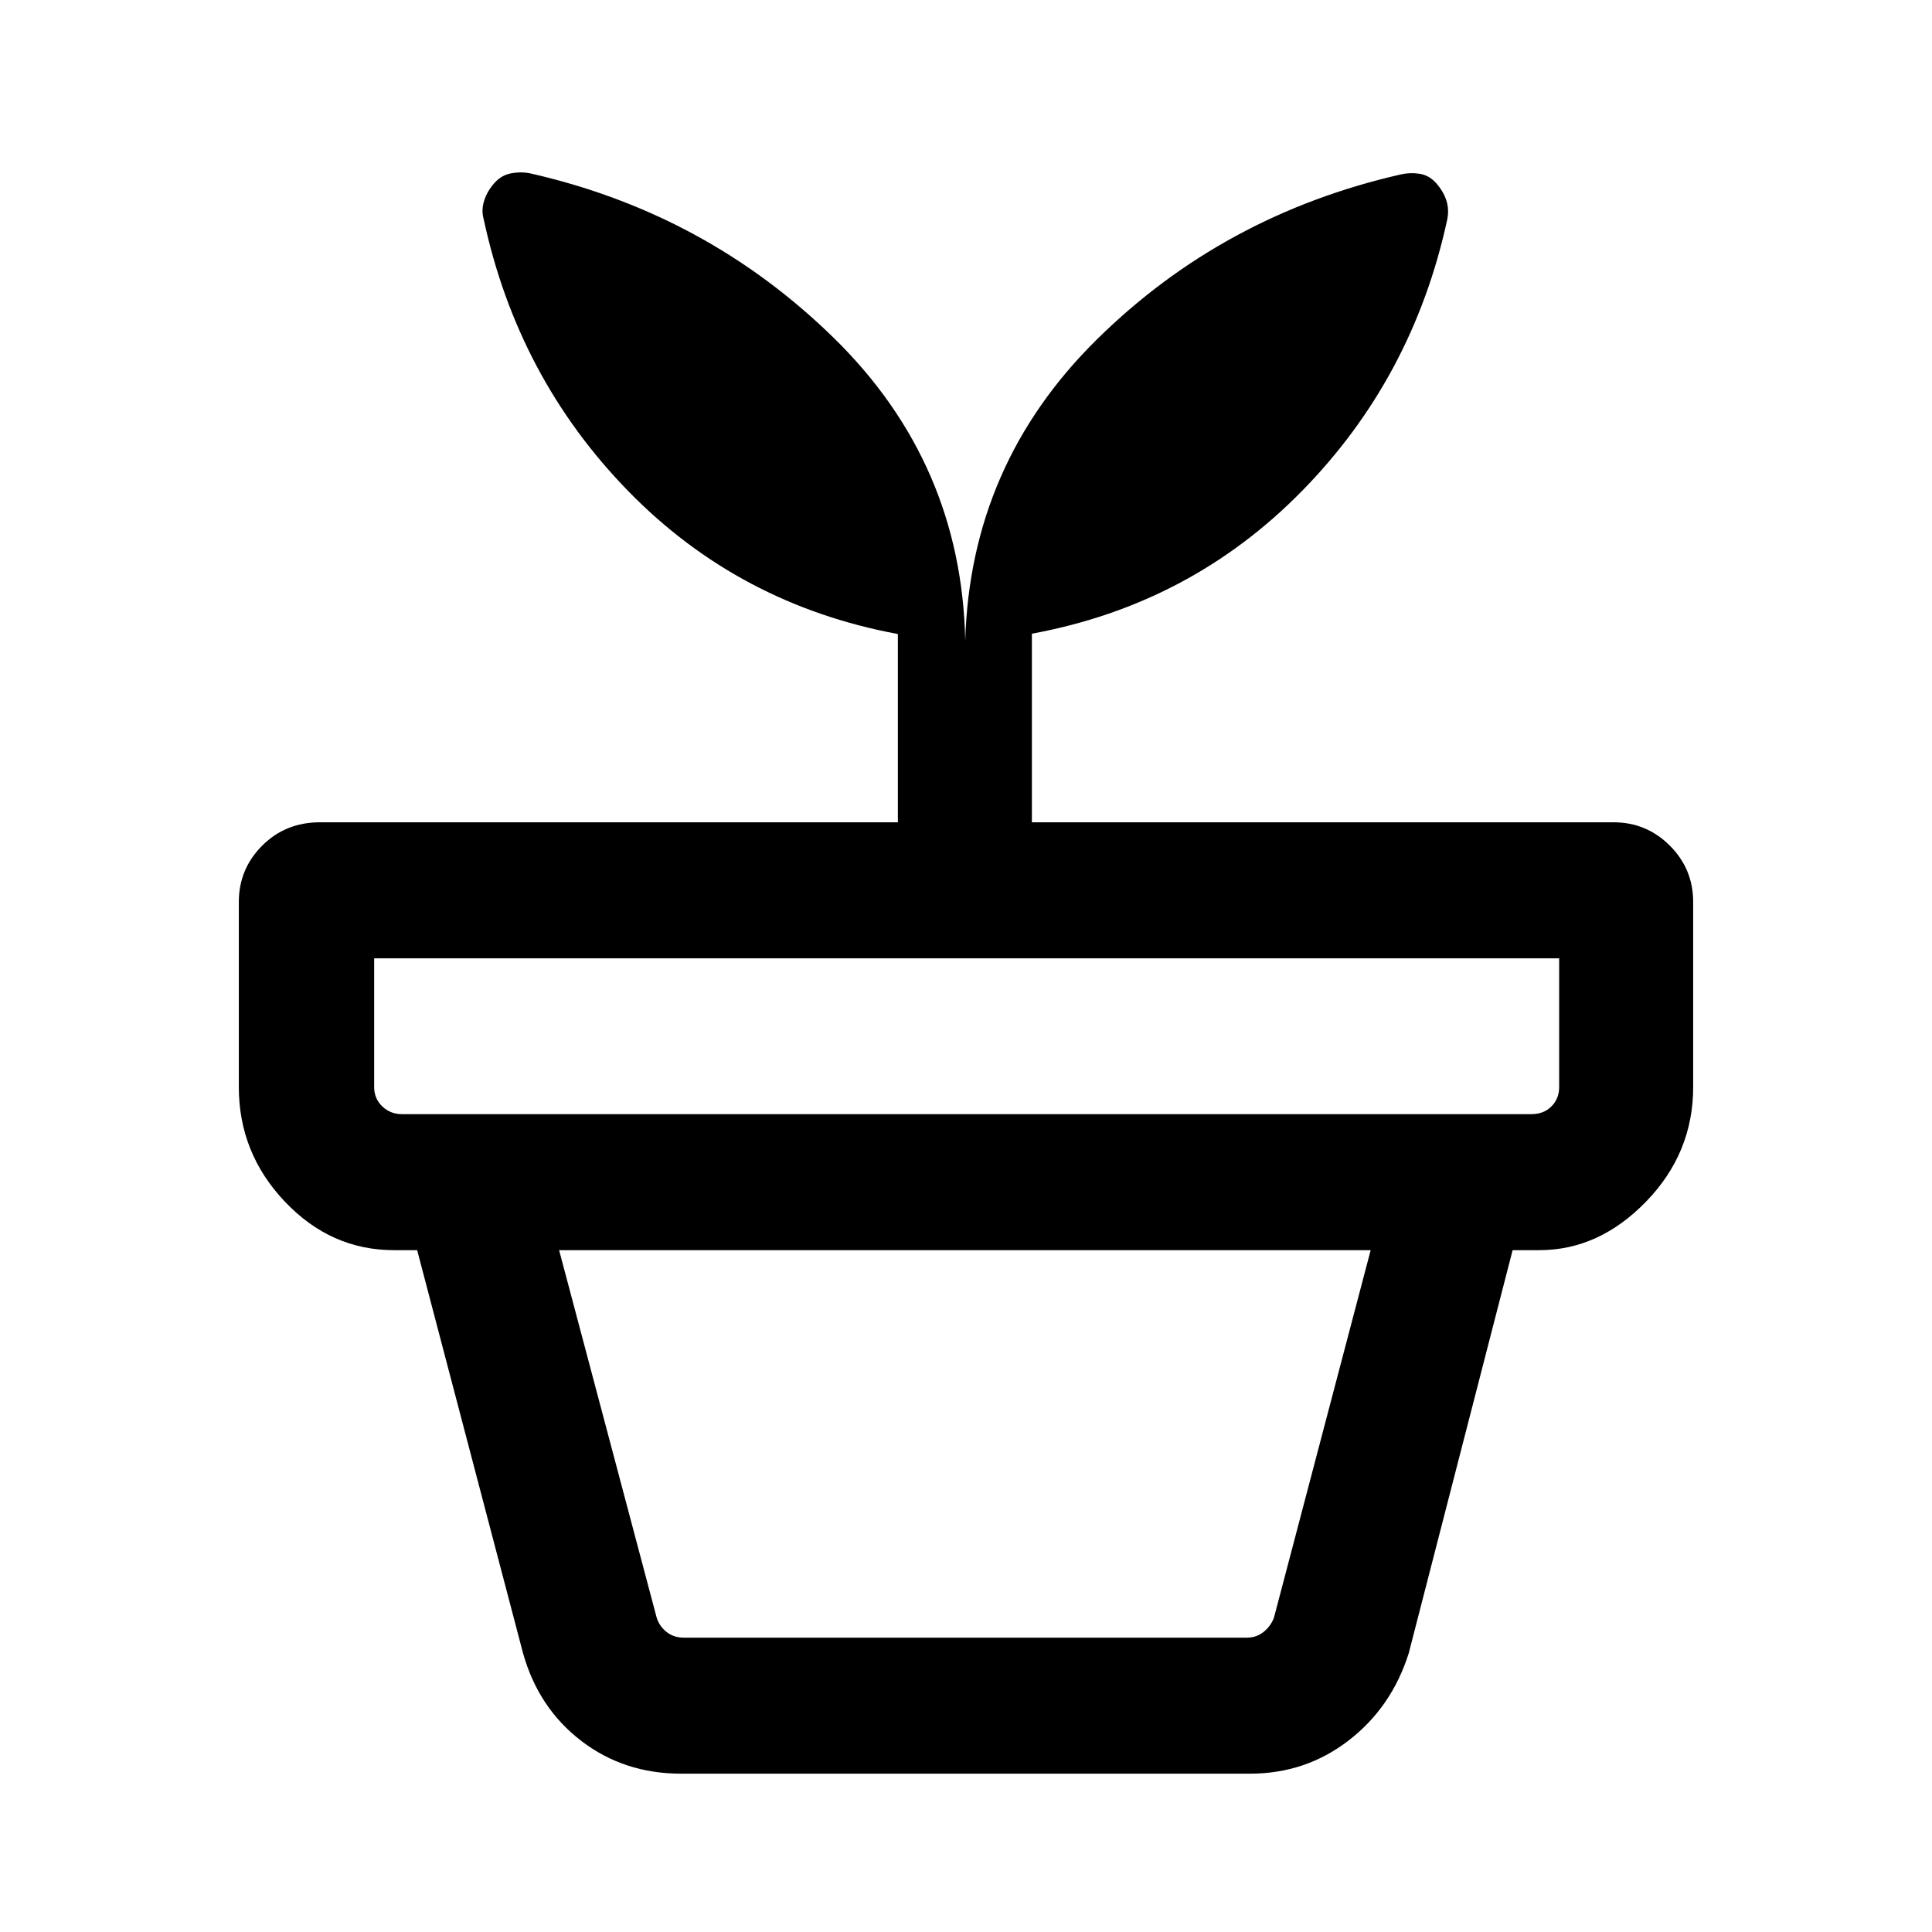 <svg xmlns="http://www.w3.org/2000/svg" height="40" viewBox="0 -960 960 960" width="40"><path d="M339.74-146.26h279.83q4.75 0 8.34-2.88 3.59-2.89 5.13-7.12l48.04-182.54H277.82l48.46 182.54q1.28 4.23 4.87 7.12 3.59 2.88 8.59 2.88Zm-1.33 67.59q-28.32 0-49.56-16.27-21.24-16.28-28.93-43.5L207.28-338.8h544.33l-51.64 200.36q-8.51 26.84-29.88 43.3-21.37 16.47-49.01 16.47H338.41ZM199.77-406.38H760.9q6.15 0 10-3.85 3.84-3.85 3.84-9.62v-63.97H185.92v63.97q0 5.77 4.04 9.62 4.04 3.85 9.81 3.85Zm279.85-235.39q2.56-87.49 65.26-149.42 62.71-61.94 151-82.1 4.5-1.09 9.36-.39 4.86.71 8.4 4.71t5.01 8.46q1.48 4.45.48 9.56-17.08 78.85-72.34 135.08-55.26 56.23-134.05 70.75v93.71h288.98q16.41 0 28.01 11.6 11.6 11.6 11.6 28.02v91.94q0 32.82-23.42 56.94-23.42 24.11-53.01 24.11H195.77q-31.35 0-54.22-24.11-22.88-24.12-22.88-56.94v-91.94q0-16.42 11.61-28.02 11.61-11.6 28.67-11.6h287.2v-93.54q-79.03-14.69-134-71.05t-71.88-135.41q-1.17-4.22.31-8.89 1.47-4.67 5.01-8.67t8.36-4.91q4.82-.91 9.24-.04 87.87 19.87 151.2 81.92 63.33 62.05 65.23 150.23Z"/></svg>